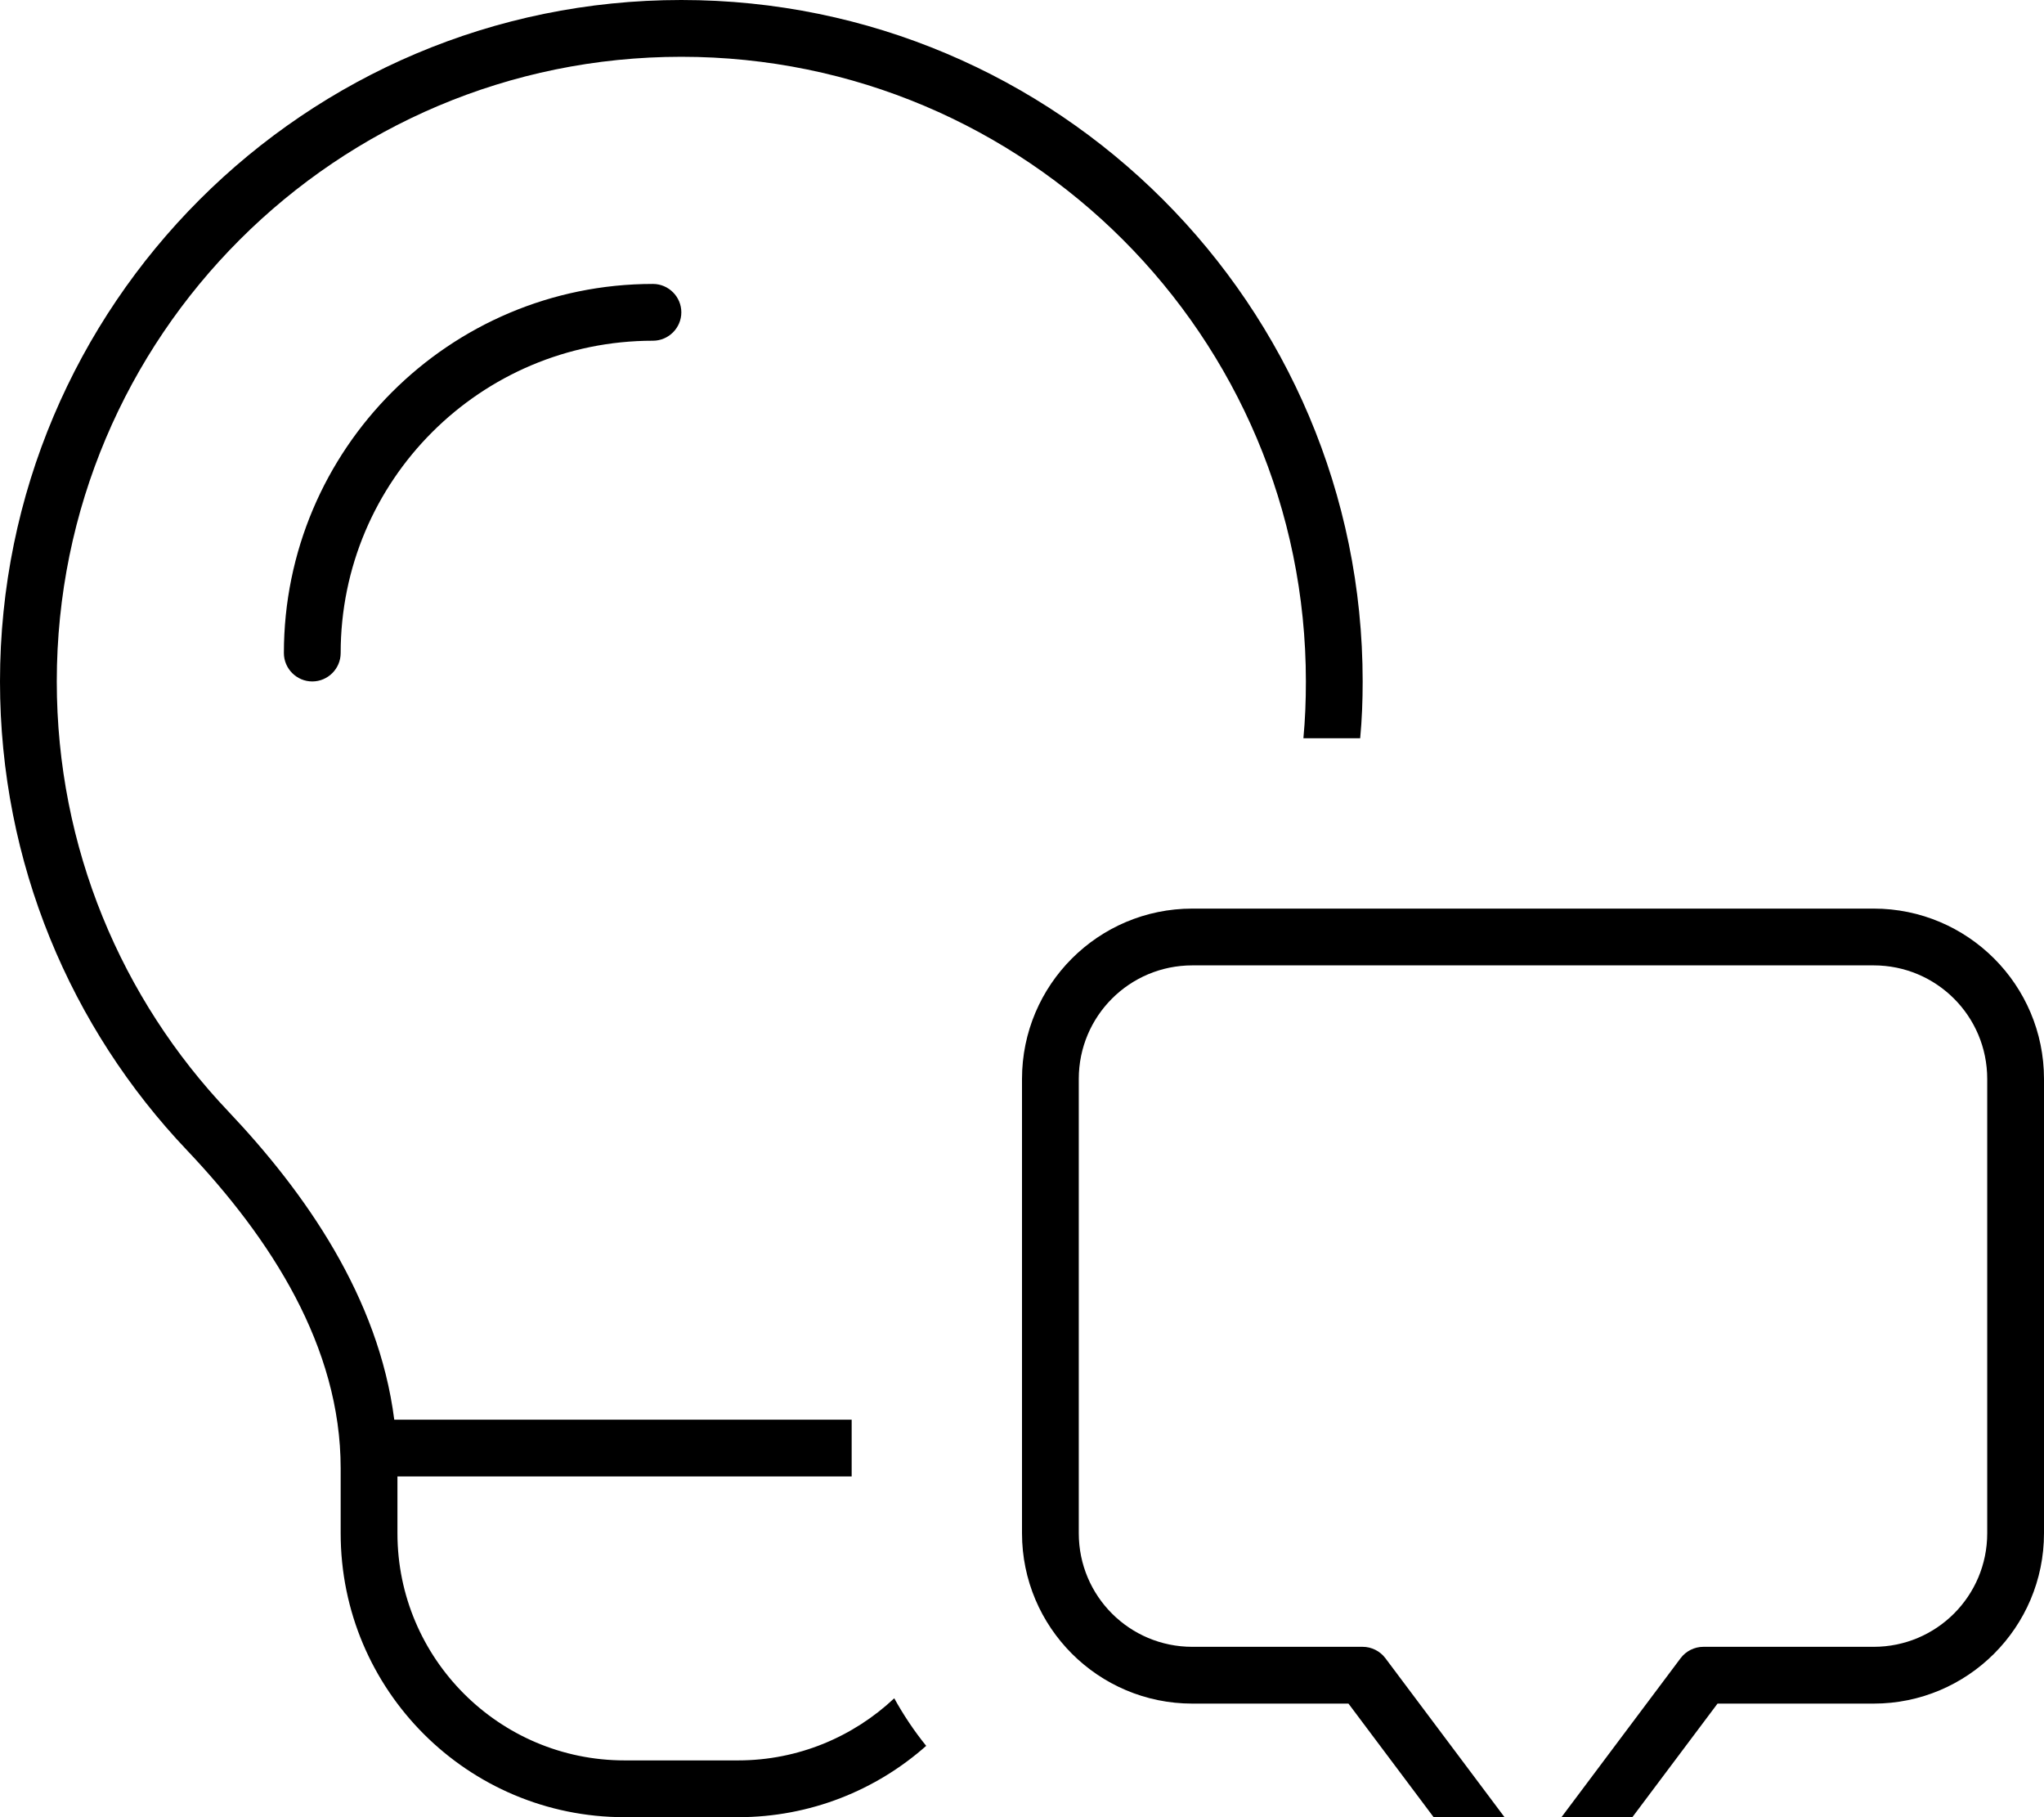 <svg xmlns="http://www.w3.org/2000/svg" viewBox="0 0 576 512"><!--! Font Awesome Pro 7.1.0 by @fontawesome - https://fontawesome.com License - https://fontawesome.com/license (Commercial License) Copyright 2025 Fonticons, Inc. --><path fill="currentColor" d="M367.3 208c.5-5.3 .7-10.6 .7-16 0-97.2-78.8-176-176-176S16 94.8 16 192c0 46.9 18.3 89.5 48.3 121.1 21.7 22.9 42.4 52.4 46.8 86.9l128.9 0 0 16-128 0 0 16c0 35.3 28.7 64 64 64l32 0c17 0 32.5-6.7 44-17.5 2.6 4.7 5.6 9.2 9 13.4-14.1 12.5-32.7 20.1-53 20.1l-32 0c-44.2 0-80-35.8-80-80l0-18.3C96 379.4 76.3 349 52.7 324.1 20 289.7 0 243.2 0 192 0 86 86 0 192 0S384 86 384 192c0 5.4-.2 10.7-.7 16l-16.1 0zM184 96c-48.6 0-88 39.4-88 88 0 4.4-3.6 8-8 8s-8-3.6-8-8c0-57.4 46.6-104 104-104 4.4 0 8 3.6 8 8s-3.6 8-8 8zM304 304l0 128c0 17.7 14.3 32 32 32l48 0c2.5 0 4.9 1.2 6.4 3.2l41.6 55.5 41.6-55.5c1.5-2 3.9-3.2 6.4-3.2l48 0c17.7 0 32-14.3 32-32l0-128c0-17.7-14.3-32-32-32l-192 0c-17.7 0-32 14.3-32 32zm32-48l192 0c26.5 0 48 21.5 48 48l0 128c0 26.5-21.5 48-48 48l-44 0-45.6 60.8c-1.5 2-3.9 3.2-6.4 3.2s-4.9-1.2-6.4-3.2L380 480 336 480c-26.5 0-48-21.5-48-48l0-128c0-26.5 21.5-48 48-48z"/></svg>